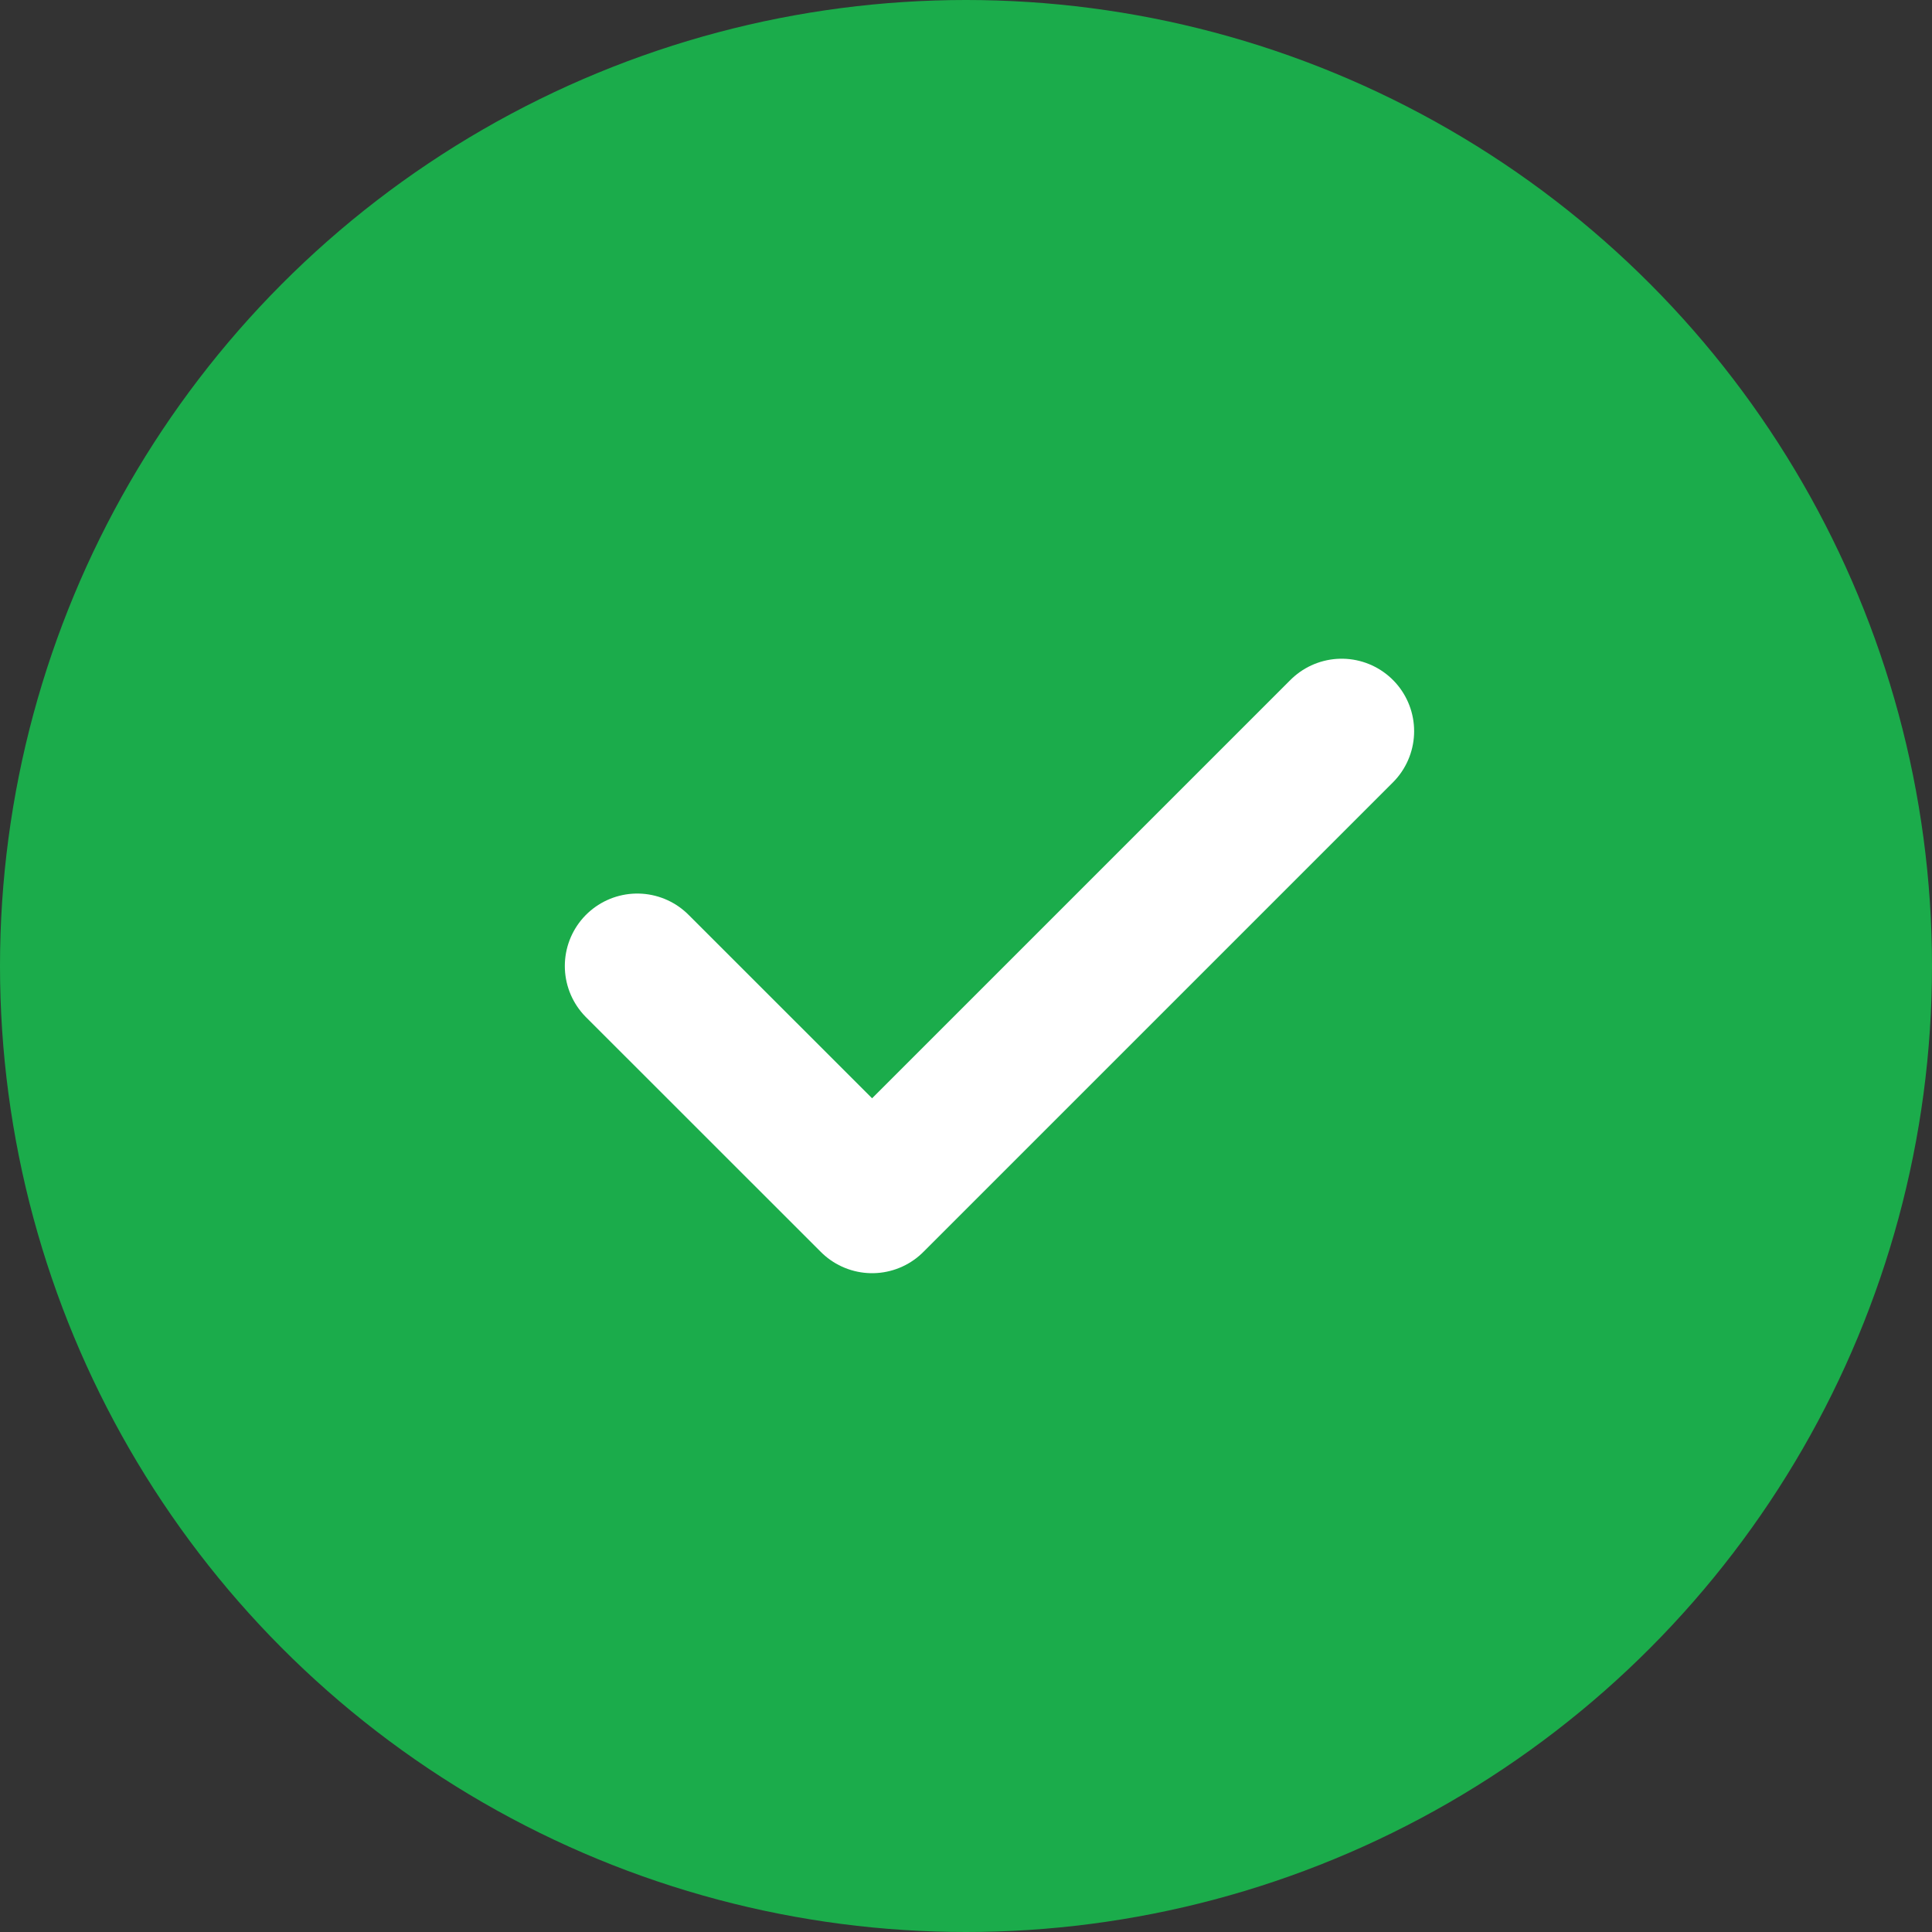 <svg width="20" height="20" viewBox="0 0 20 20" fill="none" xmlns="http://www.w3.org/2000/svg">
<rect x="0" y="0" width="20" height="20" fill="#333333" stroke="none"/>
<circle cx="10" cy="10" r="10" fill="#1BAC4B"/>
<path d="M6.597 10L9.028 12.43L13.889 7.569" stroke="white" stroke-width="1.5" stroke-linecap="round" stroke-linejoin="round"/>
</svg>
